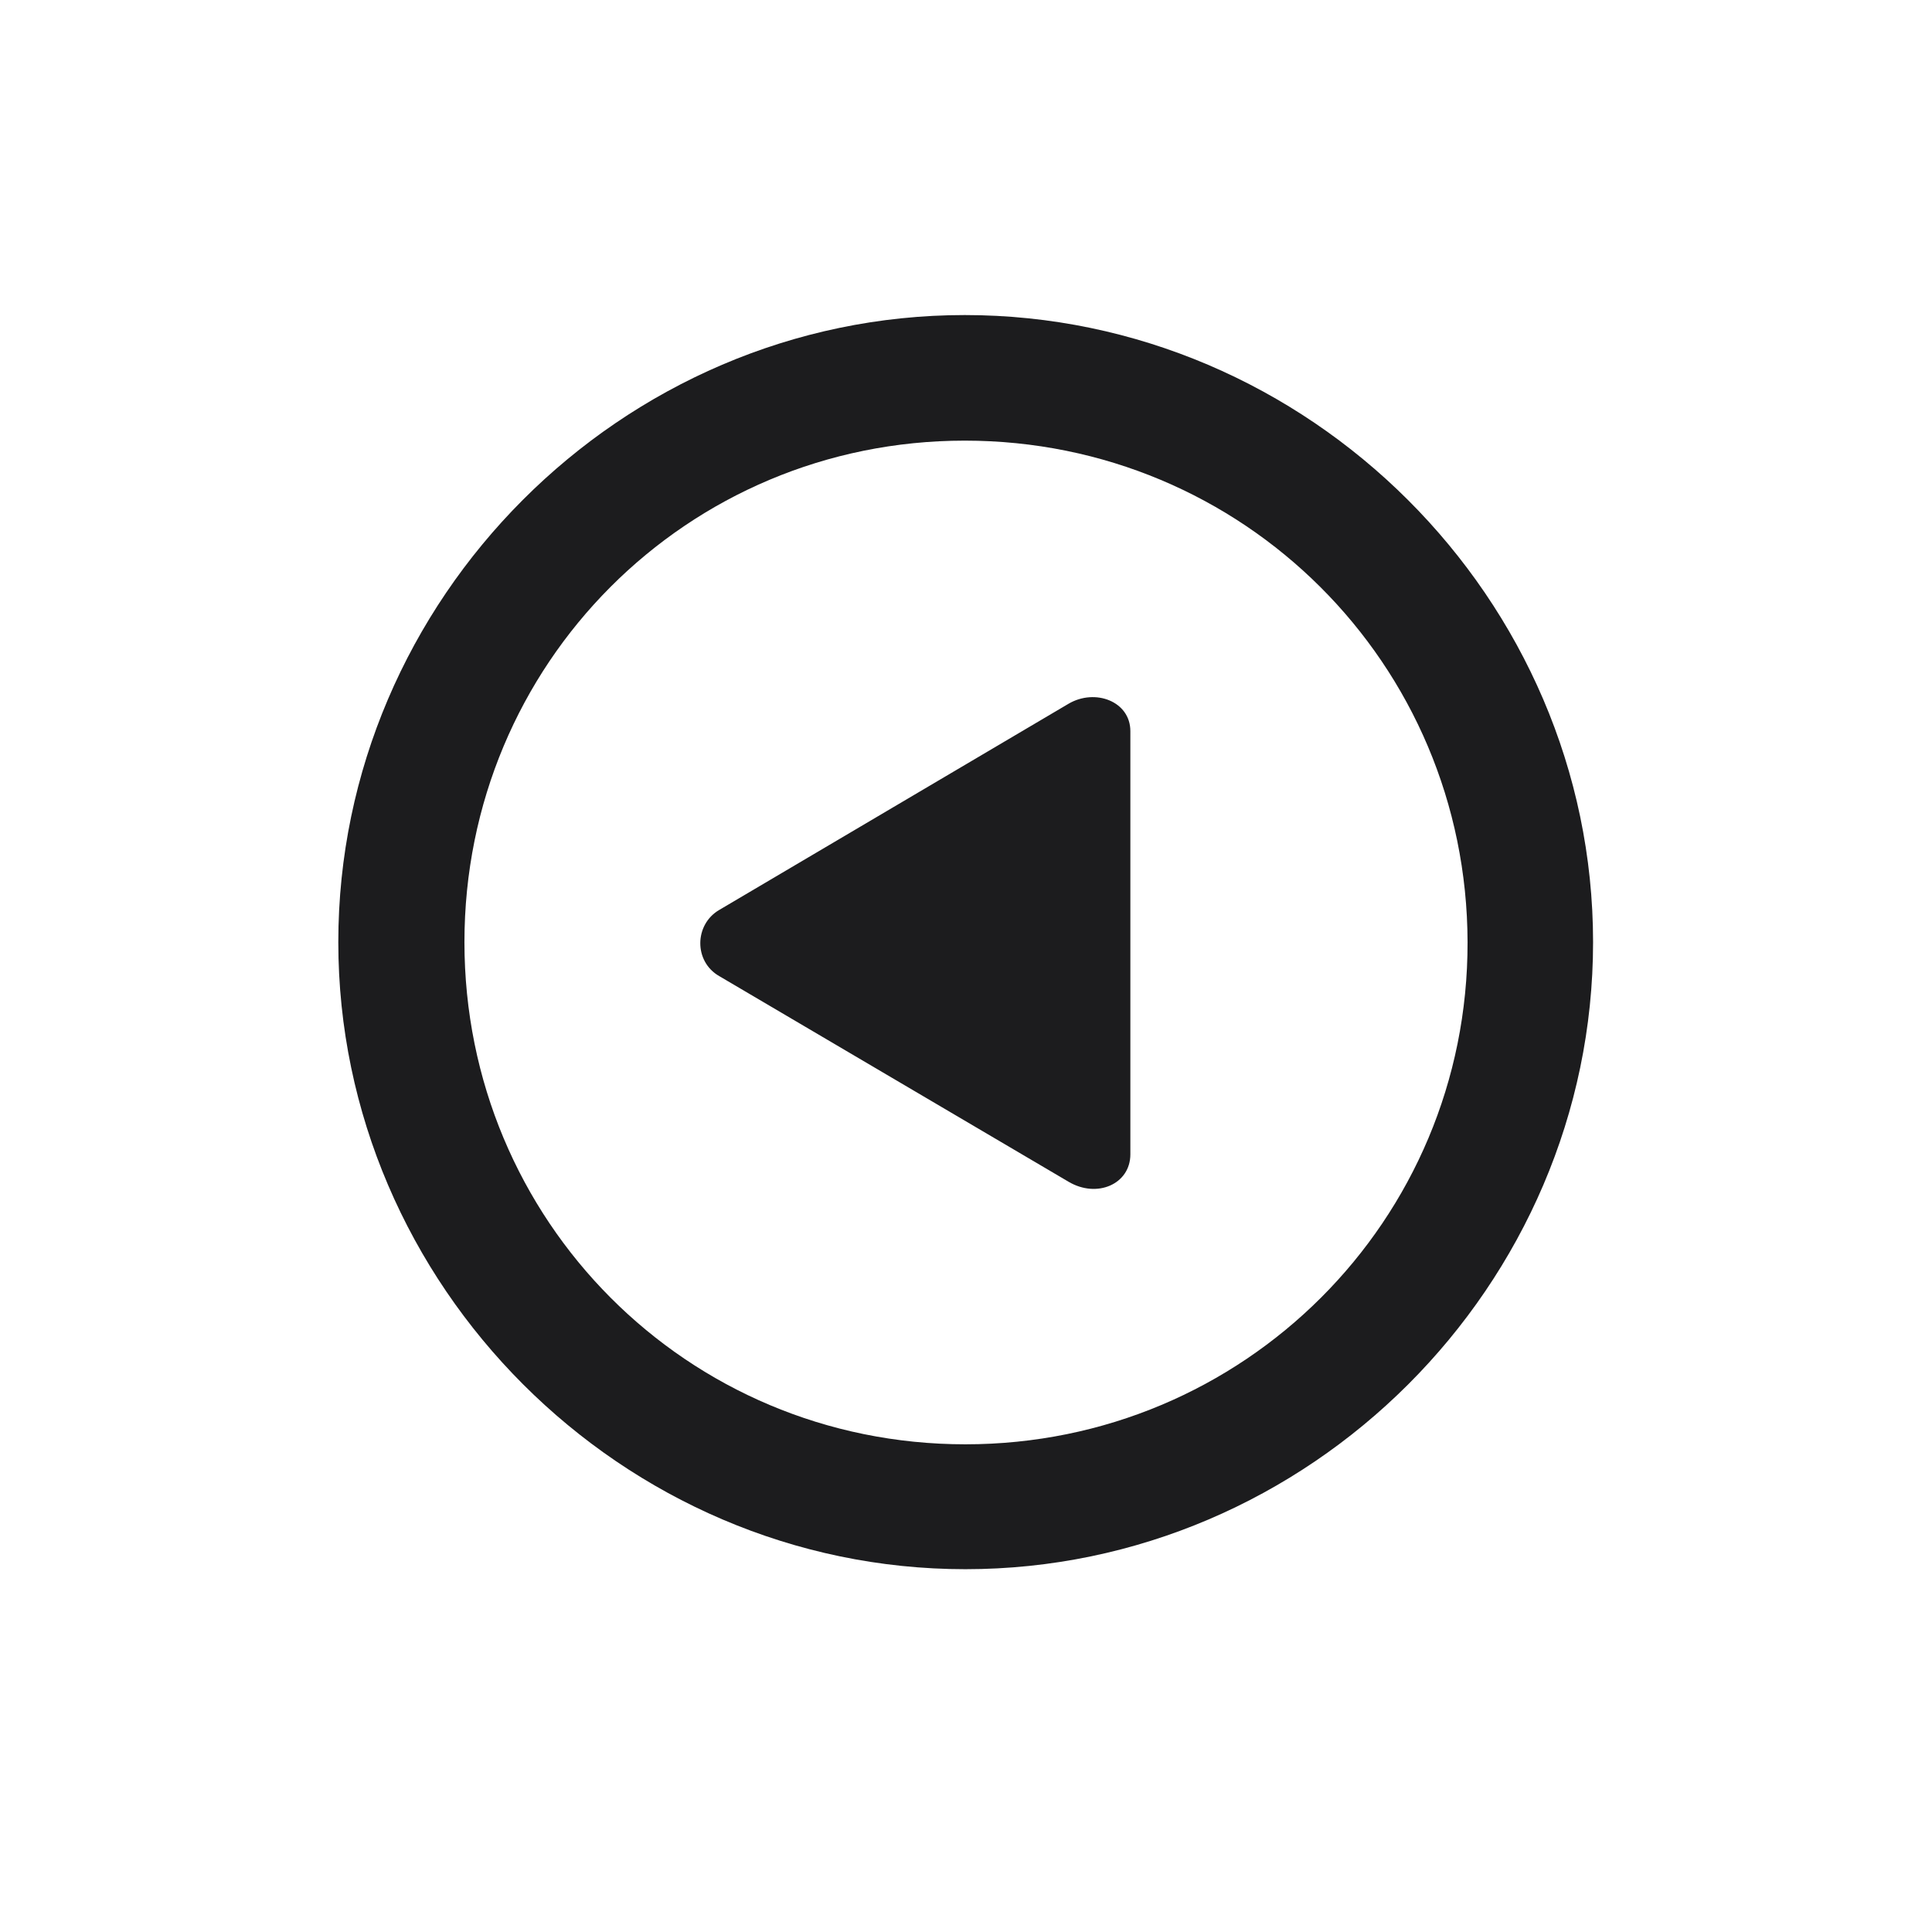 <svg width="28" height="28" viewBox="0 0 28 28" fill="none" xmlns="http://www.w3.org/2000/svg">
<path d="M13.991 22.742C18.975 22.742 23.088 18.629 23.088 13.654C23.088 8.68 18.966 4.566 13.982 4.566C9.008 4.566 4.903 8.68 4.903 13.654C4.903 18.629 9.017 22.742 13.991 22.742ZM13.991 20.932C9.957 20.932 6.731 17.689 6.731 13.654C6.731 9.62 9.957 6.386 13.982 6.386C18.017 6.386 21.26 9.62 21.269 13.654C21.277 17.689 18.025 20.932 13.991 20.932ZM10.423 14.146L15.485 17.126C15.898 17.372 16.382 17.161 16.382 16.73V10.596C16.382 10.165 15.872 9.972 15.485 10.2L10.423 13.188C10.062 13.399 10.054 13.935 10.423 14.146Z" fill="#1C1C1E"/>
</svg>
